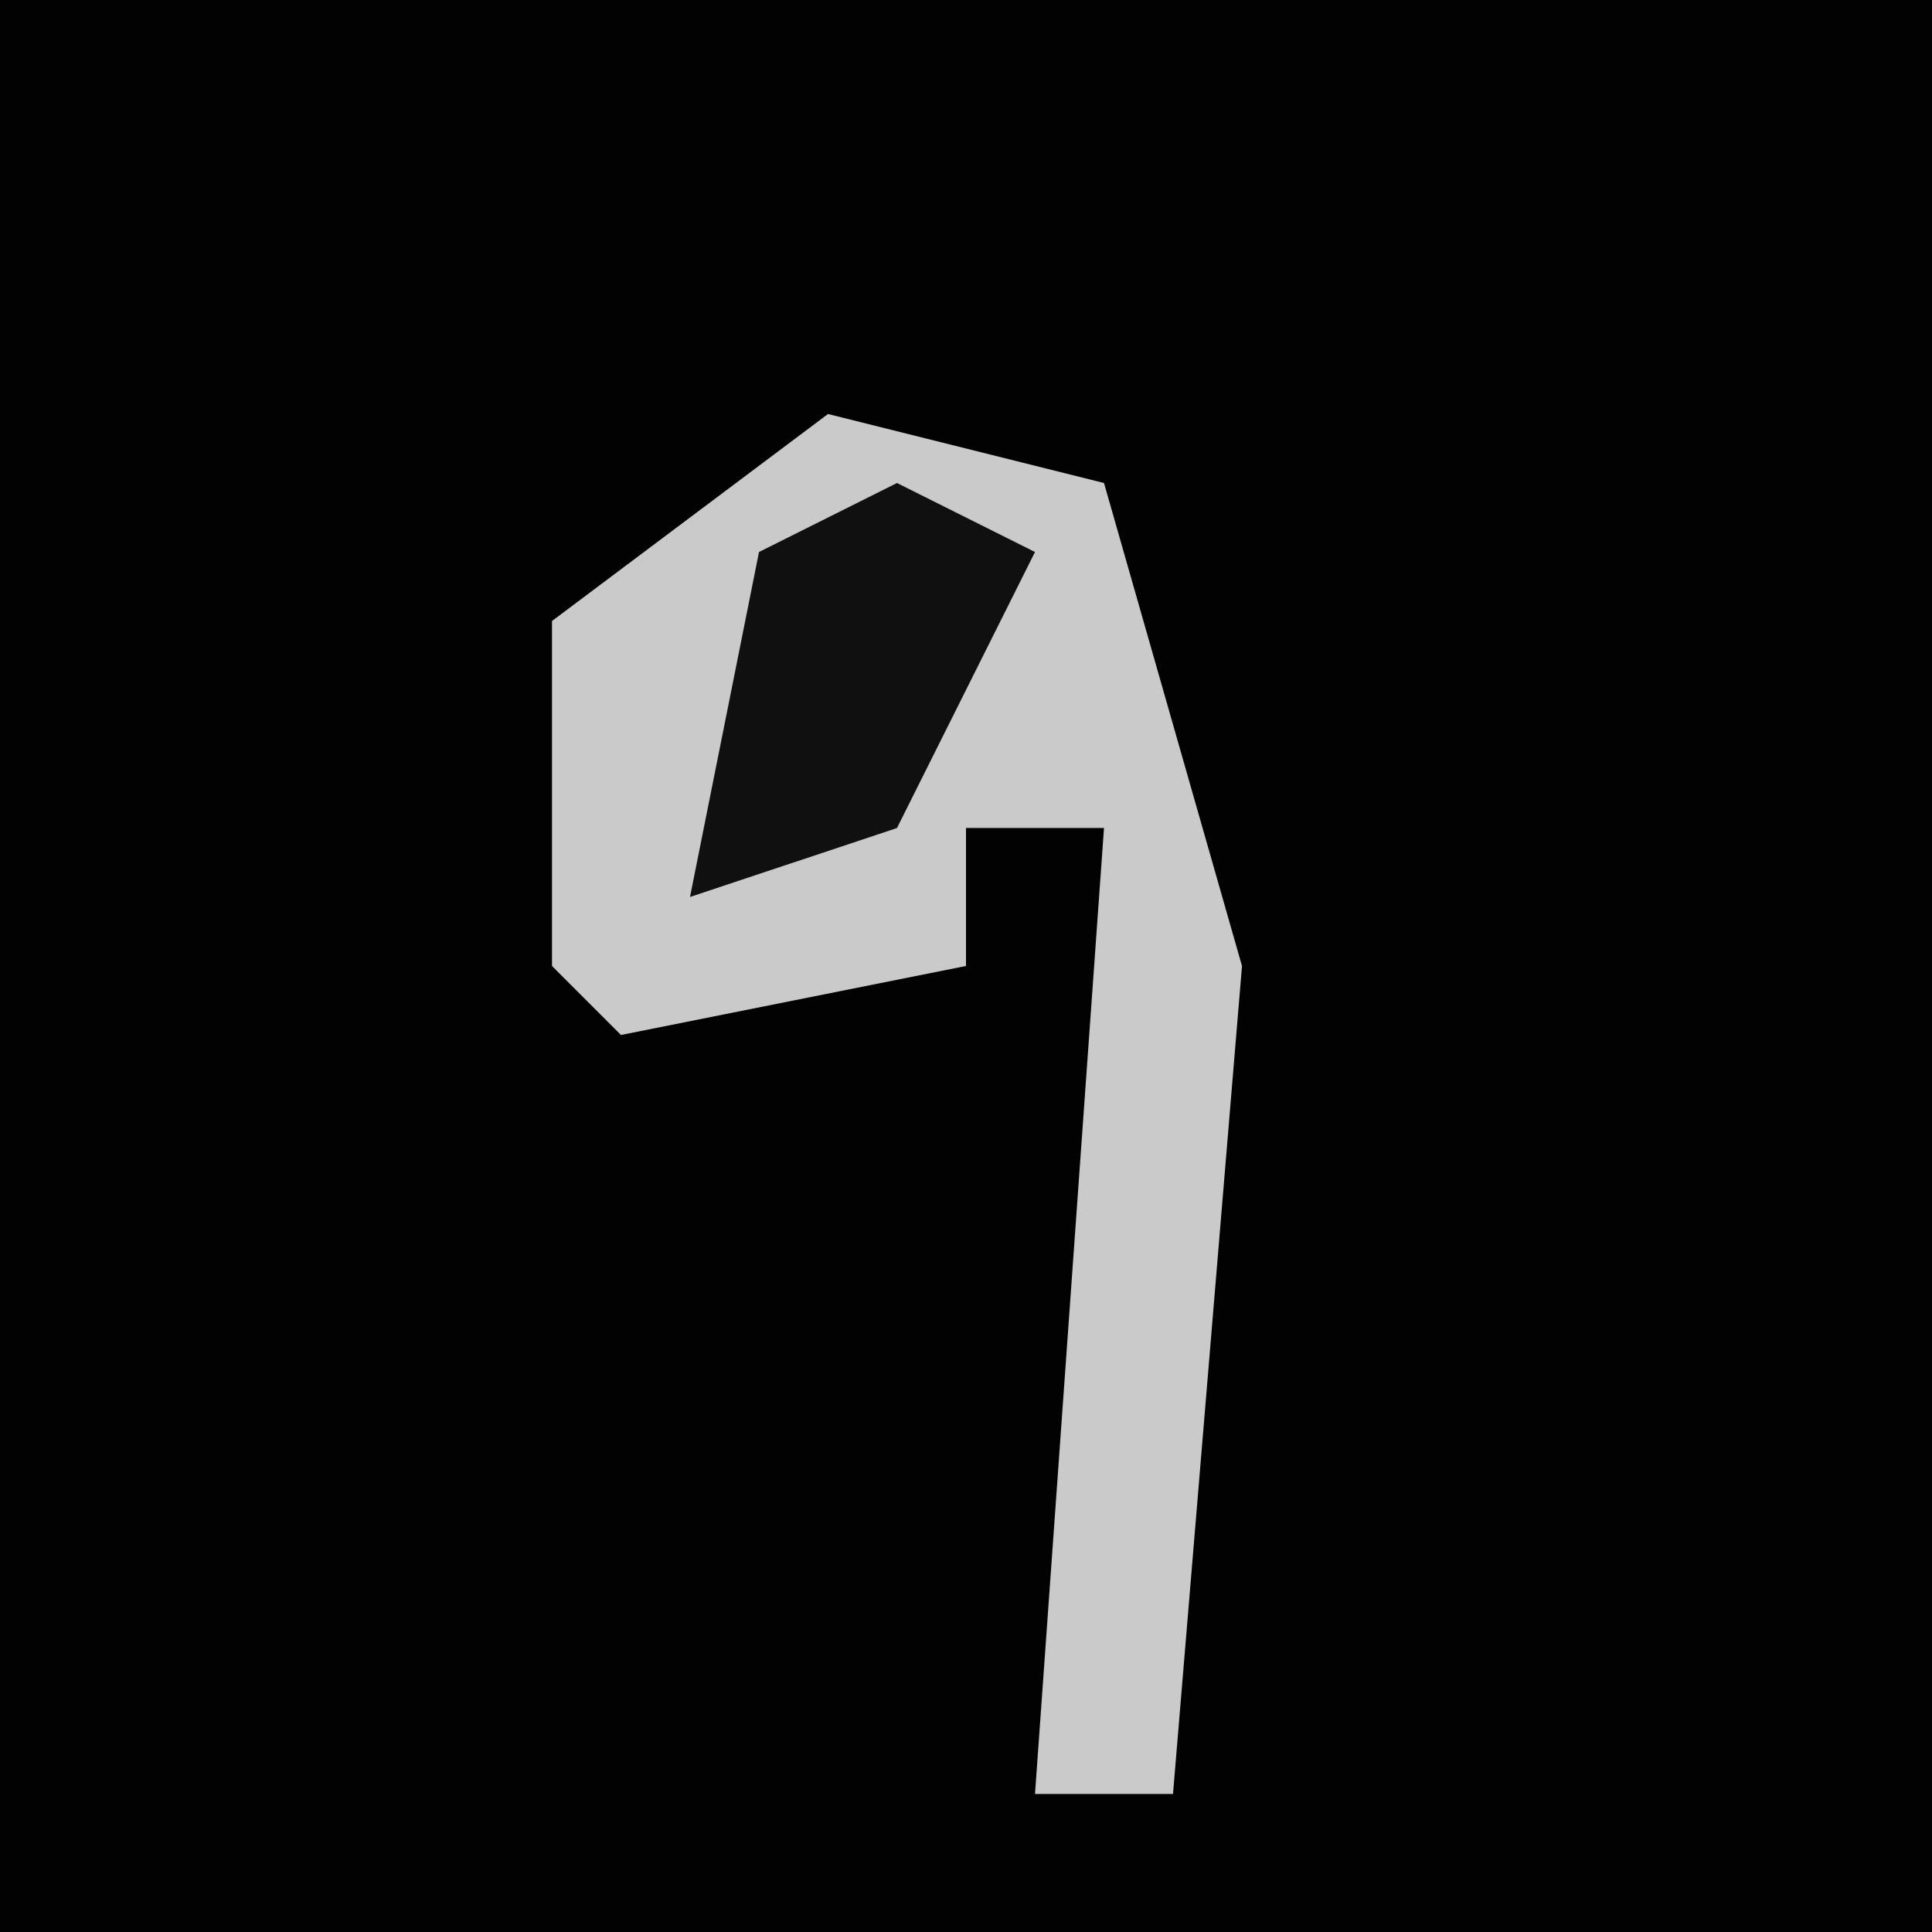 <?xml version="1.0" encoding="UTF-8"?>
<svg version="1.1" xmlns="http://www.w3.org/2000/svg" width="28" height="28">
<path d="M0,0 L28,0 L28,28 L0,28 Z " fill="#020202" transform="translate(0,0)"/>
<path d="M0,0 L4,1 L6,8 L5,20 L3,20 L4,6 L2,6 L2,8 L-3,9 L-4,8 L-4,3 Z " fill="#CACACA" transform="translate(12,6)"/>
<path d="M0,0 L2,1 L0,5 L-3,6 L-2,1 Z " fill="#101010" transform="translate(13,7)"/>
</svg>
